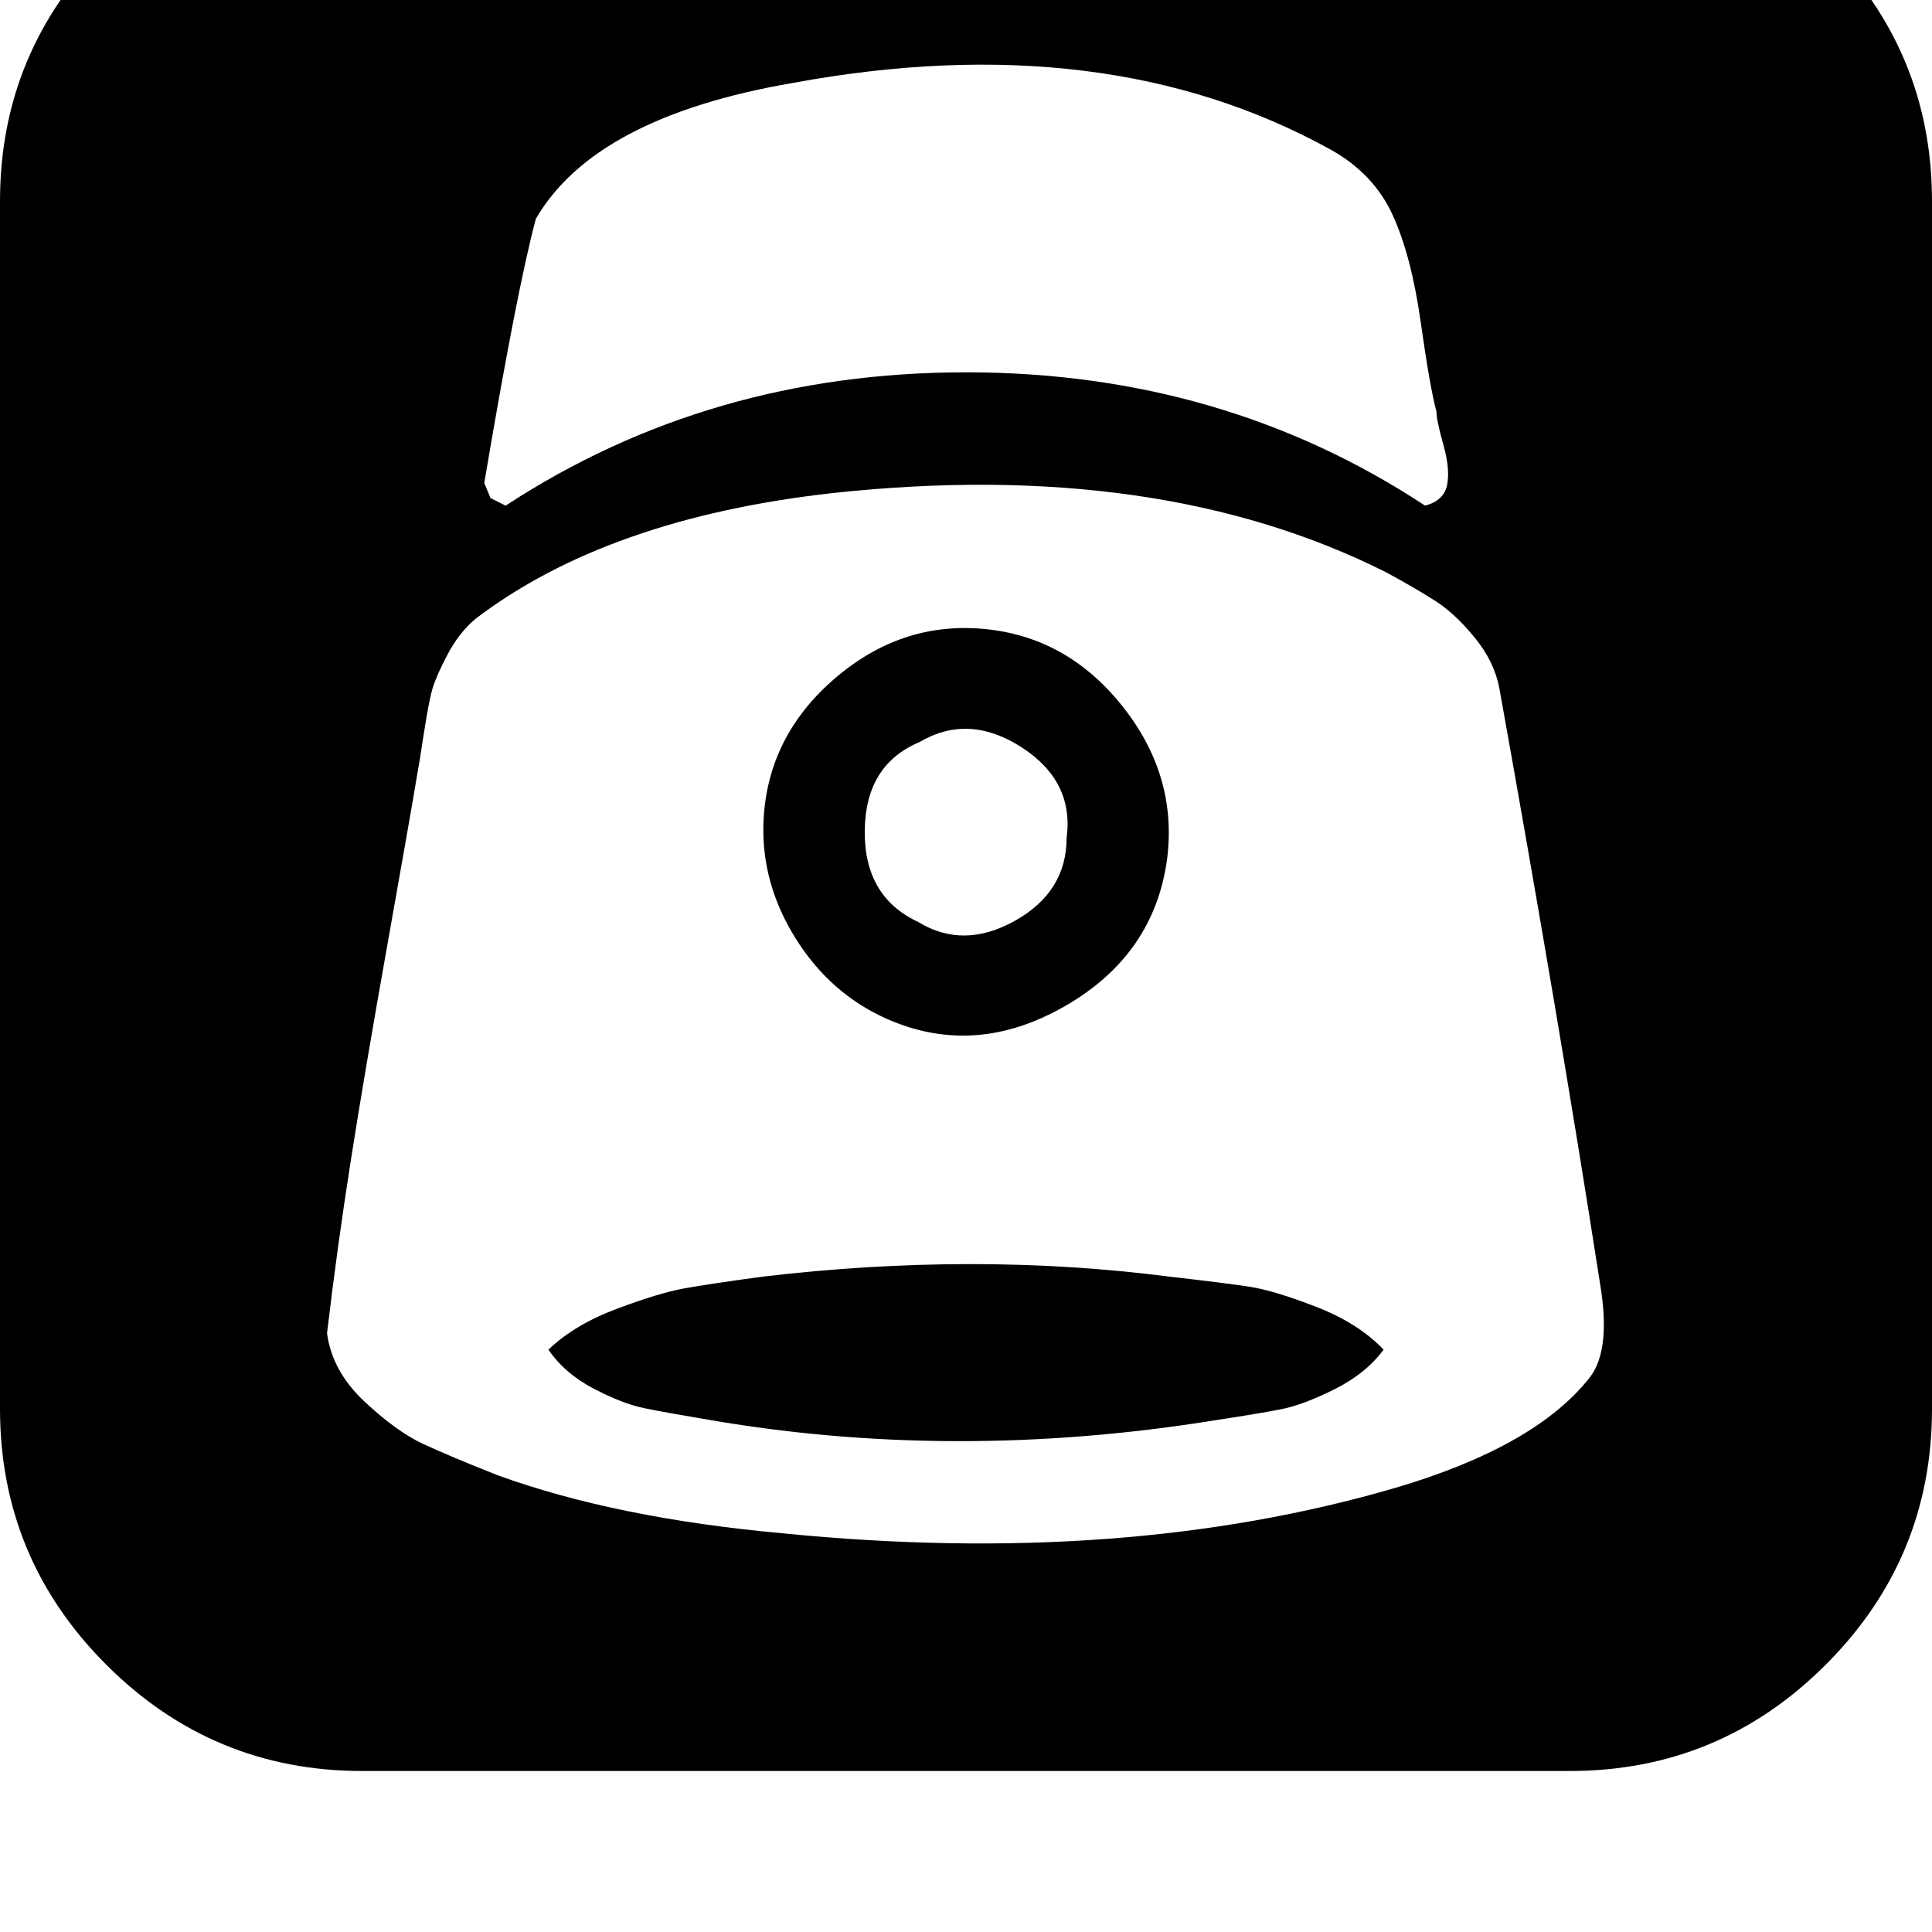<svg width="128" height="128" viewBox="0 0 1536 1536" xmlns="http://www.w3.org/2000/svg"><path d="M848 666q0 43-41 66t-77 1q-43-20-42.5-72.5T731 590q39-23 81 4t36 72zm80 16q8-66-36-121t-110-61-119 40-56 113q-2 49 25.5 93t72.5 64q70 31 141.5-10T928 682zm172 391q-20-21-53.5-34t-53-16-63.5-8q-155-20-324 0-44 6-63 9.5t-52.5 16T436 1073q13 19 36 31t40 15.5 47 8.5q198 35 408 1 33-5 51-8.5t43-16 39-31.5zm42-746q0 7 5.5 26.5t3 32T1133 402Q972 296 768 296T402 402l-12-6-5-12q26-154 41-210 47-81 204-108 249-46 428 53 34 19 49 51.5t22.5 85.5 12.5 71zm130 693q9 53-8 75-43 55-155 88-216 63-487 36-132-12-226-46-38-15-59.5-25t-47-34-29.5-54q8-68 19-138t29-171 24-137q1-5 5-31t7-36 12-27 22-28q105-80 284-100 259-28 440 63 24 13 39.5 23t31 29 19.5 40q48 267 80 473zm264 100V160q0-119-84.5-203.5T1248-128H288q-119 0-203.5 84.5T0 160v960q0 119 84.5 203.5T288 1408h960q119 0 203.5-84.5T1536 1120z"/></svg>